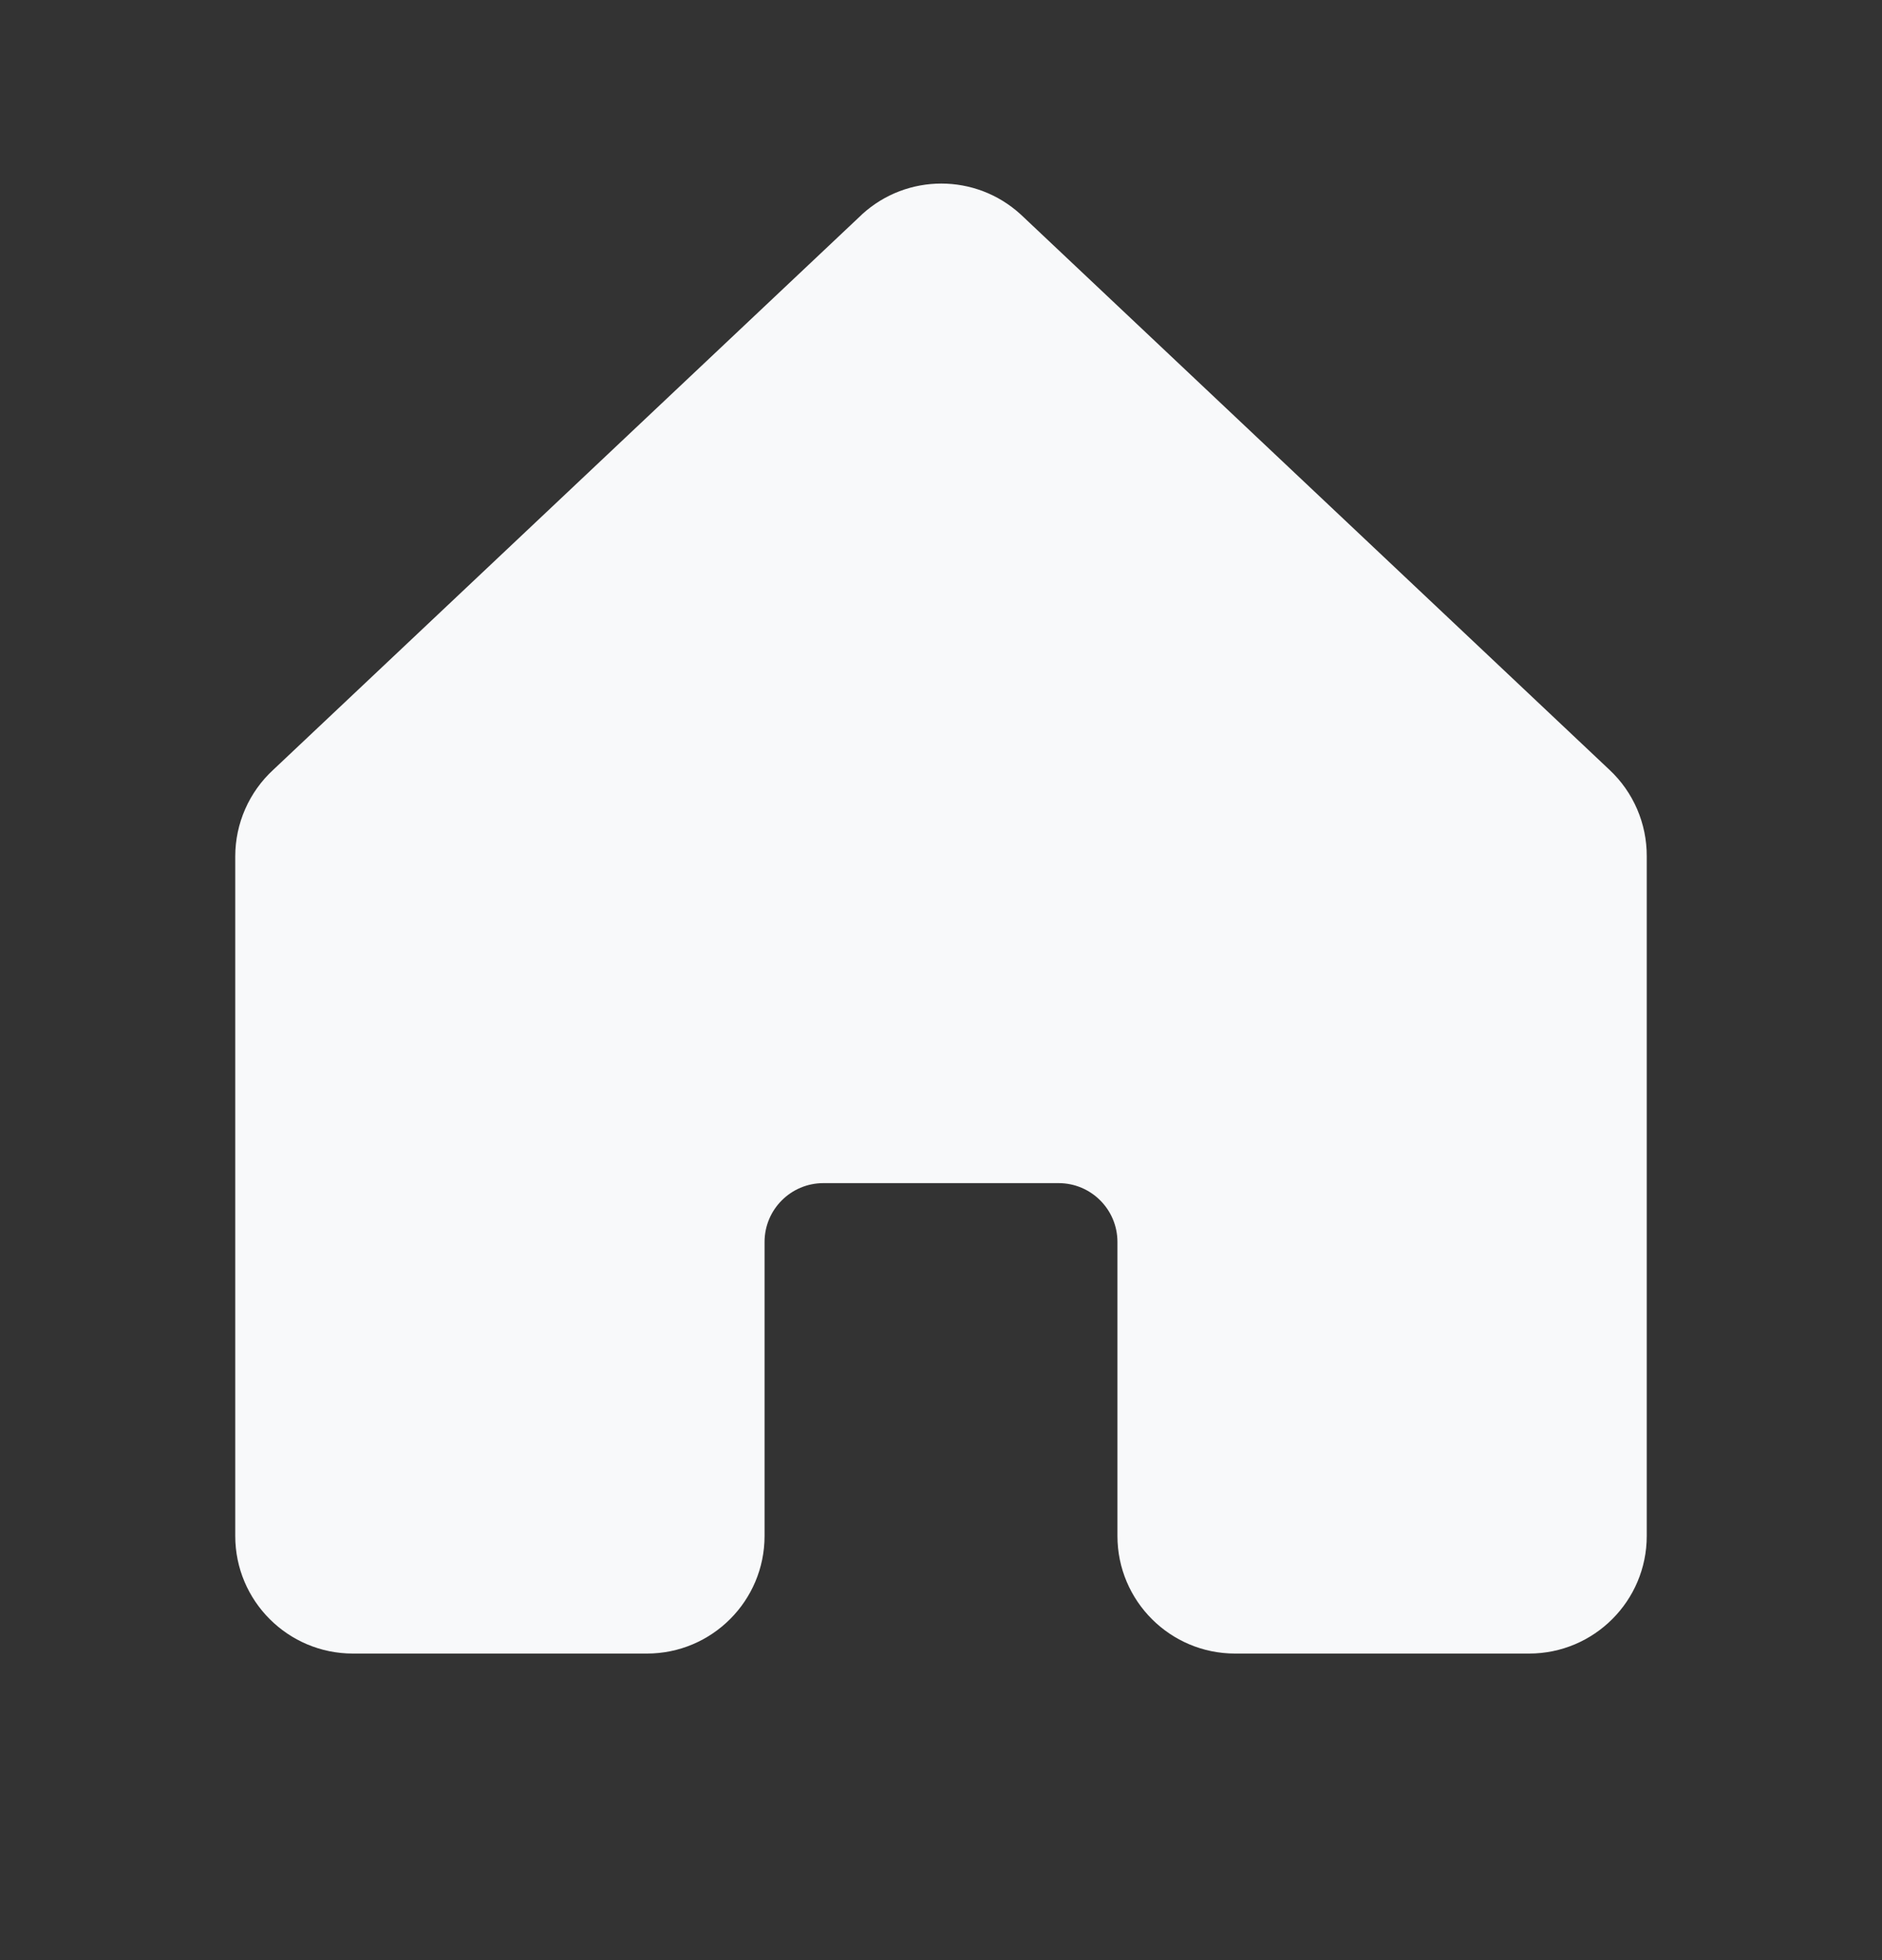 <svg width="24" height="25" viewBox="0 0 24 25" fill="none" xmlns="http://www.w3.org/2000/svg">
<rect x="0" y="0" width="24" height="25" fill="#333333" stroke="none"/>
<g clip-path="url(#clip0_216_2571)">
<path fill-rule="evenodd" clip-rule="evenodd" d="M21 10.923V19.59C21 20.418 20.328 21.09 19.5 21.09H15.75C14.922 21.09 14.25 20.418 14.25 19.59V15.84C14.25 15.426 13.914 15.09 13.5 15.09H10.5C10.086 15.09 9.75 15.426 9.75 15.84V19.59C9.75 20.418 9.078 21.09 8.25 21.09H4.5C3.672 21.09 3 20.418 3 19.59V10.923C3 10.503 3.176 10.102 3.485 9.818L10.985 2.742L10.995 2.732C11.567 2.211 12.441 2.211 13.013 2.732C13.017 2.735 13.02 2.739 13.024 2.742L20.524 9.818C20.83 10.104 21.002 10.504 21 10.923Z" fill="#F8F9FA"/>
</g>
<defs>
<clipPath id="clip0_216_2571">
<rect width="24" height="24" fill="white" transform="translate(0 0.09)"/>
</clipPath>
</defs>
</svg>
